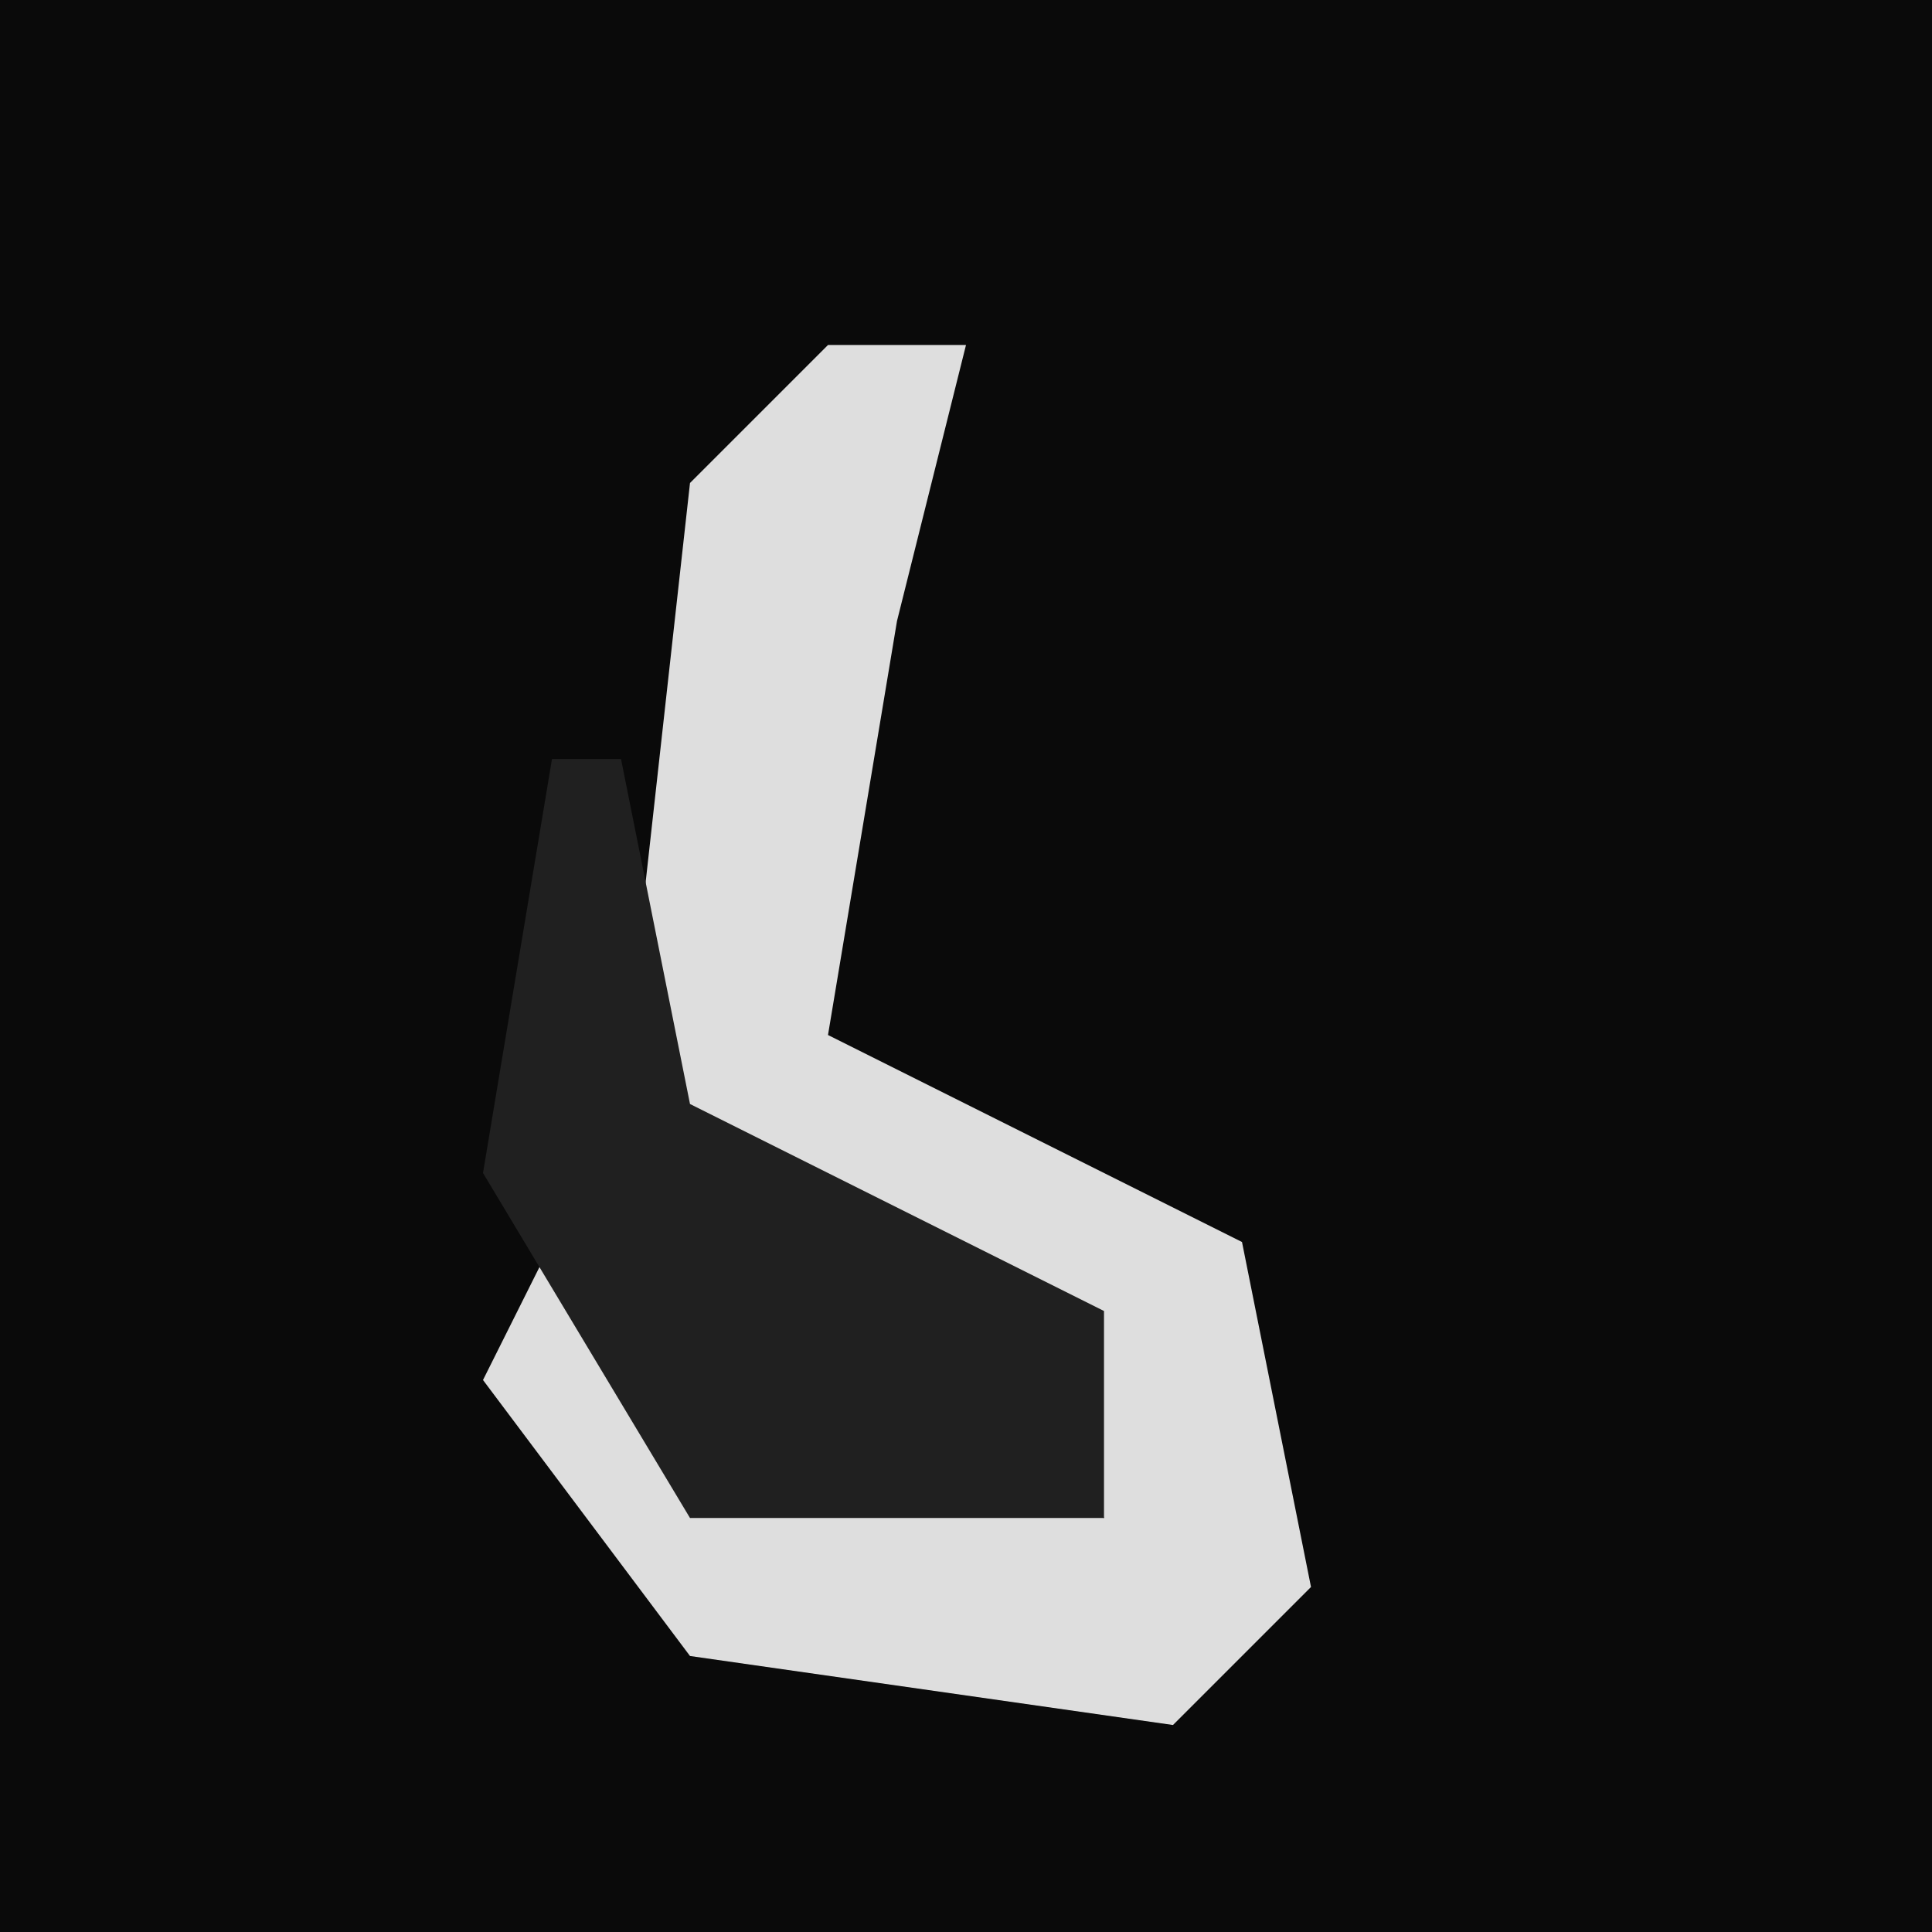 <?xml version="1.0" encoding="UTF-8"?>
<svg version="1.1" xmlns="http://www.w3.org/2000/svg" width="28" height="28">
<path d="M0,0 L28,0 L28,28 L0,28 Z " fill="#0A0A0A" transform="translate(0,0)"/>
<path d="M0,0 L2,0 L1,4 L0,10 L6,13 L7,18 L5,20 L-2,19 L-5,15 L-4,13 L-2,16 L4,17 L3,14 L-3,11 L-2,2 Z " fill="#DEDEDE" transform="translate(12,5)"/>
<path d="M0,0 L1,0 L2,5 L8,8 L8,11 L2,11 L-1,6 Z " fill="#202020" transform="translate(8,11)"/>
</svg>
